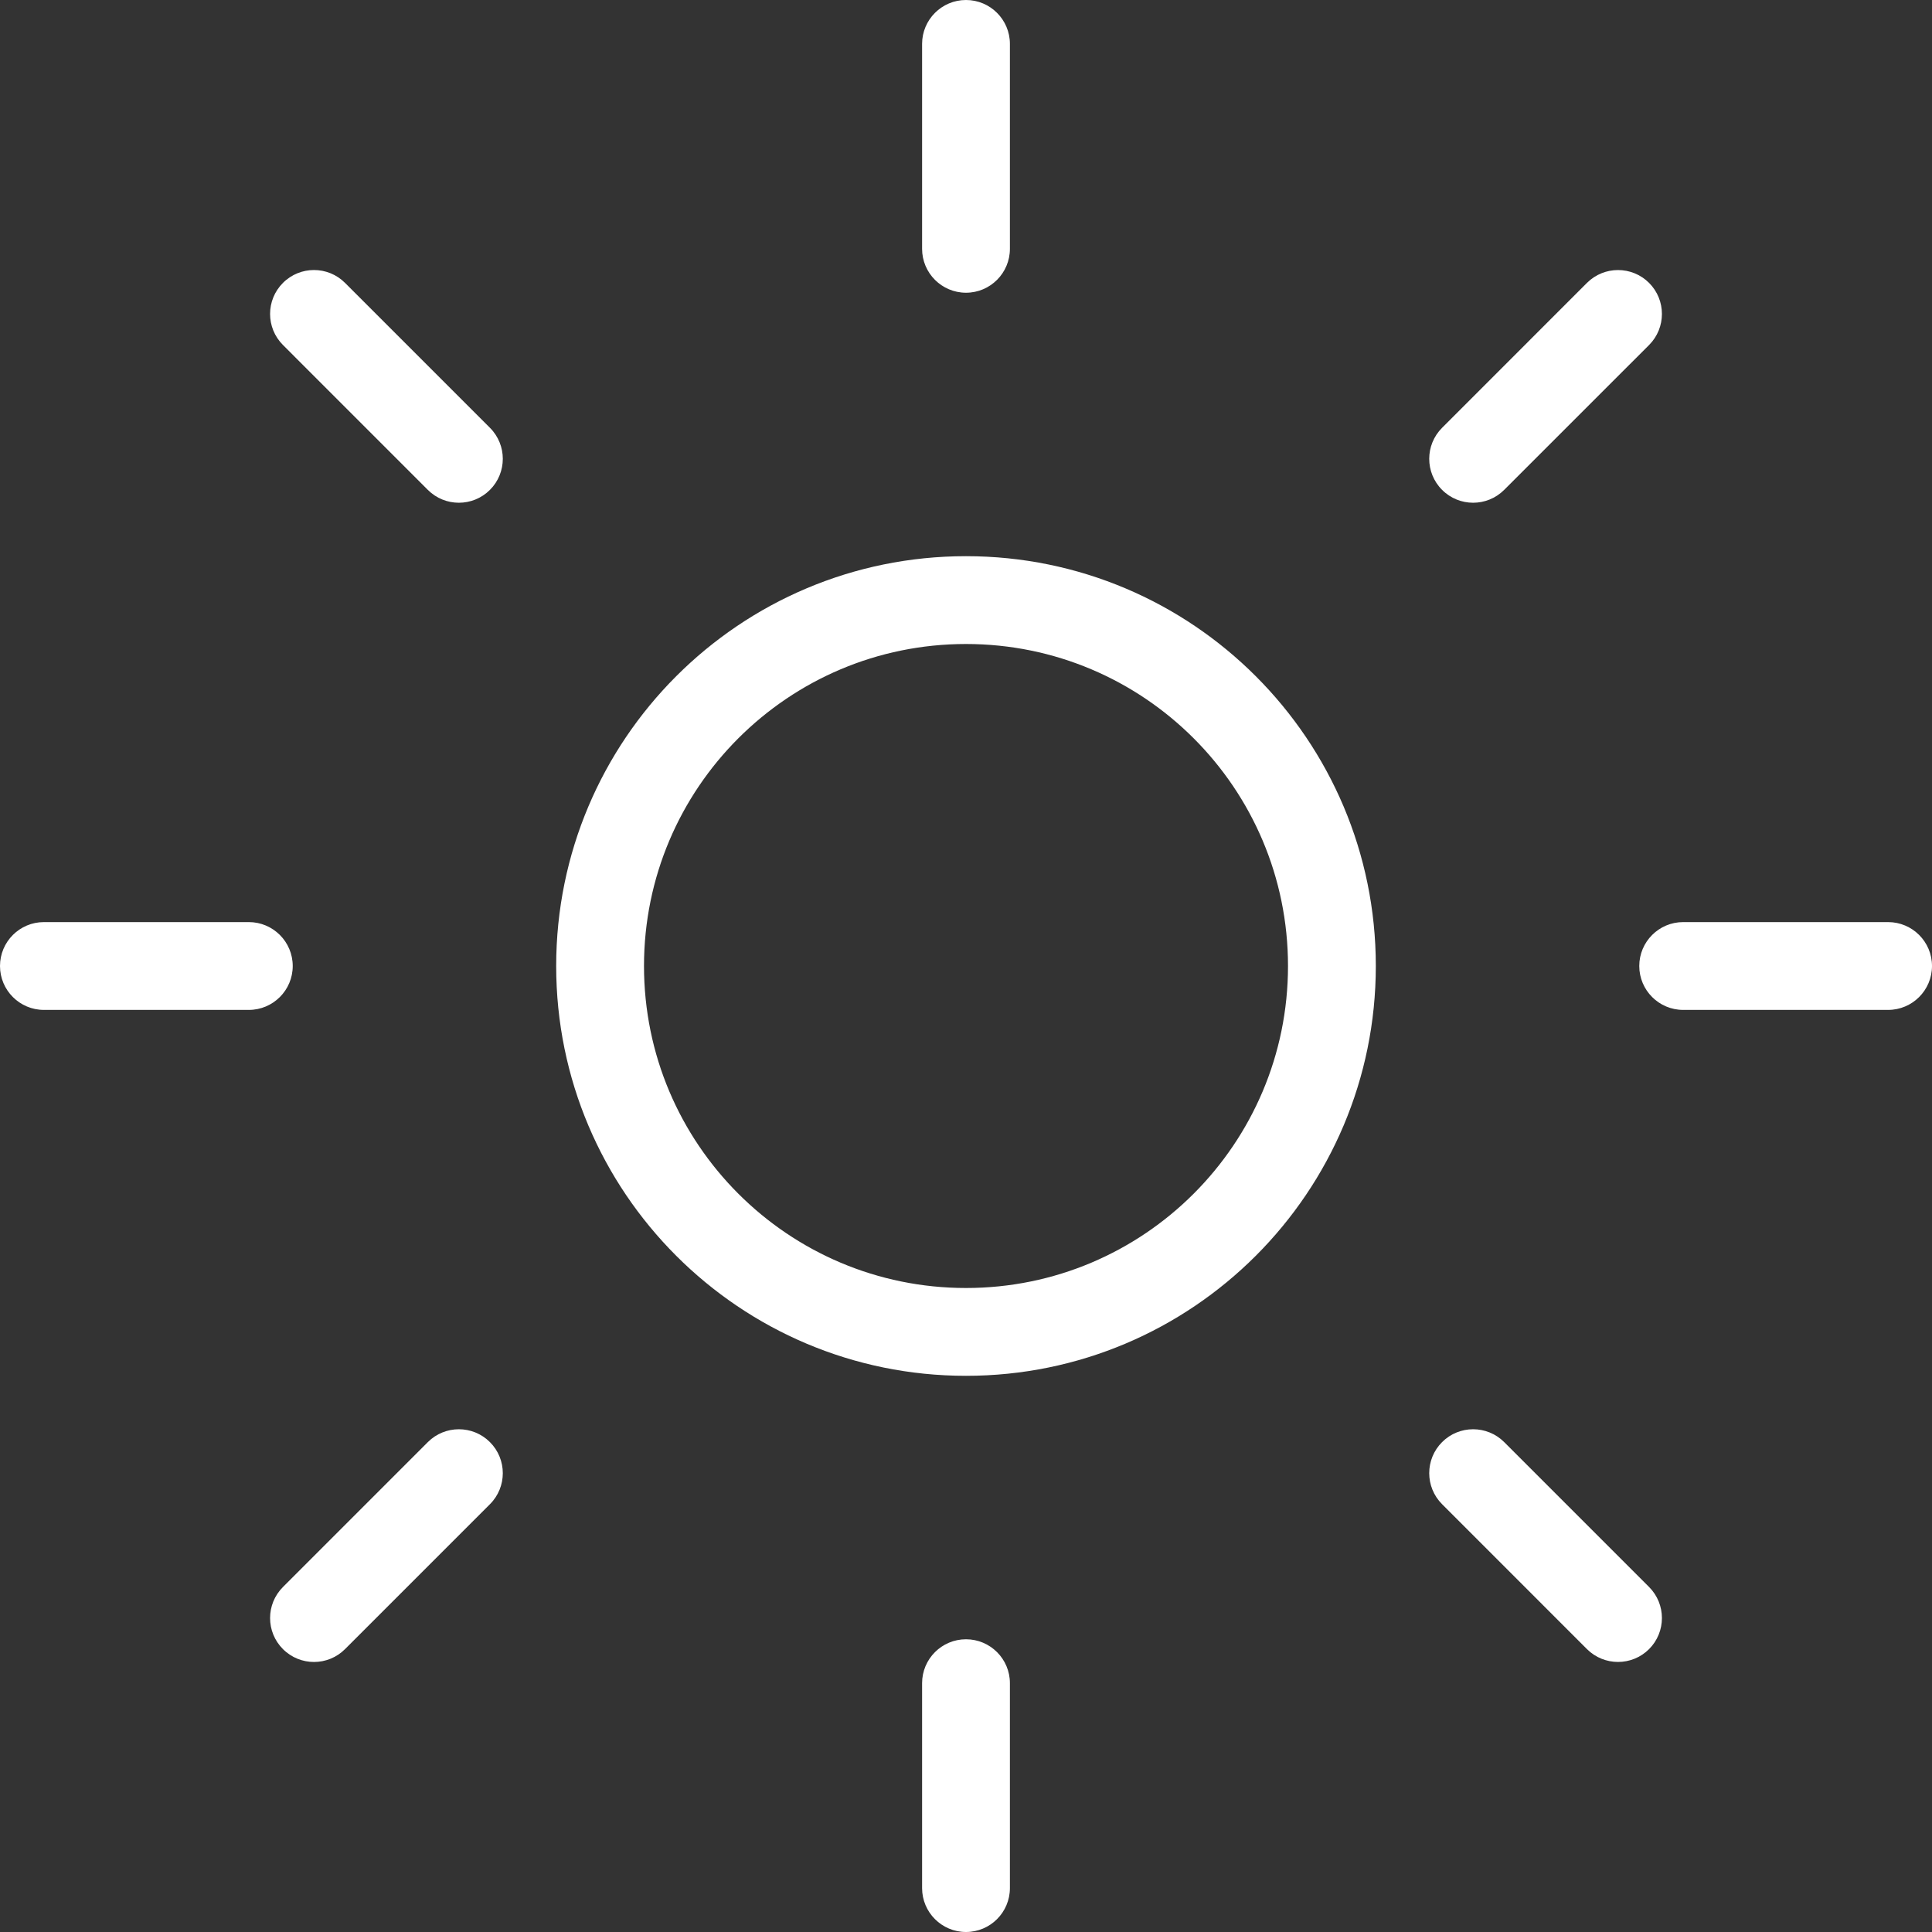 <svg width="66" height="66" viewBox="0 0 66 66" fill="none" xmlns="http://www.w3.org/2000/svg">
<rect x="0" y="0" width="66" height="66" fill="#333333" stroke="none"/>
<path fill-rule="evenodd" clip-rule="evenodd" d="M33 0C33.828 0 34.5 0.672 34.5 1.5V8.5C34.5 9.328 33.828 10 33 10C32.172 10 31.5 9.328 31.5 8.5V1.5C31.5 0.672 32.172 0 33 0ZM33 44C39.075 44 44 39.075 44 33C44 26.925 39.075 22 33 22C26.925 22 22 26.925 22 33C22 39.075 26.925 44 33 44ZM33 47C40.732 47 47 40.732 47 33C47 25.268 40.732 19 33 19C25.268 19 19 25.268 19 33C19 40.732 25.268 47 33 47ZM34.5 57.5C34.5 56.672 33.828 56 33 56C32.172 56 31.5 56.672 31.5 57.5V64.5C31.5 65.328 32.172 66 33 66C33.828 66 34.5 65.328 34.5 64.5V57.5ZM56.335 9.664C56.92 10.25 56.92 11.2 56.335 11.786L51.385 16.735C50.799 17.321 49.849 17.321 49.264 16.735C48.678 16.15 48.678 15.2 49.264 14.614L54.213 9.664C54.799 9.079 55.749 9.079 56.335 9.664ZM16.737 51.386C17.323 50.801 17.323 49.851 16.737 49.265C16.151 48.679 15.201 48.679 14.615 49.265L9.666 54.215C9.08 54.801 9.08 55.75 9.666 56.336C10.251 56.922 11.201 56.922 11.787 56.336L16.737 51.386ZM66 33C66 33.828 65.328 34.5 64.5 34.5H57.5C56.672 34.5 56 33.828 56 33C56 32.172 56.672 31.5 57.5 31.5H64.5C65.328 31.5 66 32.172 66 33ZM8.5 34.5C9.328 34.5 10 33.828 10 33C10 32.172 9.328 31.5 8.5 31.5H1.5C0.672 31.5 0 32.172 0 33C0 33.828 0.672 34.5 1.5 34.5H8.5ZM56.335 56.336C55.749 56.921 54.799 56.921 54.213 56.336L49.264 51.386C48.678 50.8 48.678 49.85 49.264 49.264C49.849 48.679 50.799 48.679 51.385 49.264L56.335 54.214C56.92 54.8 56.92 55.75 56.335 56.336ZM14.615 16.735C15.201 17.321 16.151 17.321 16.737 16.735C17.323 16.149 17.323 15.199 16.737 14.614L11.787 9.664C11.201 9.078 10.251 9.078 9.666 9.664C9.08 10.25 9.08 11.199 9.666 11.785L14.615 16.735Z" fill="white"/>
</svg>
